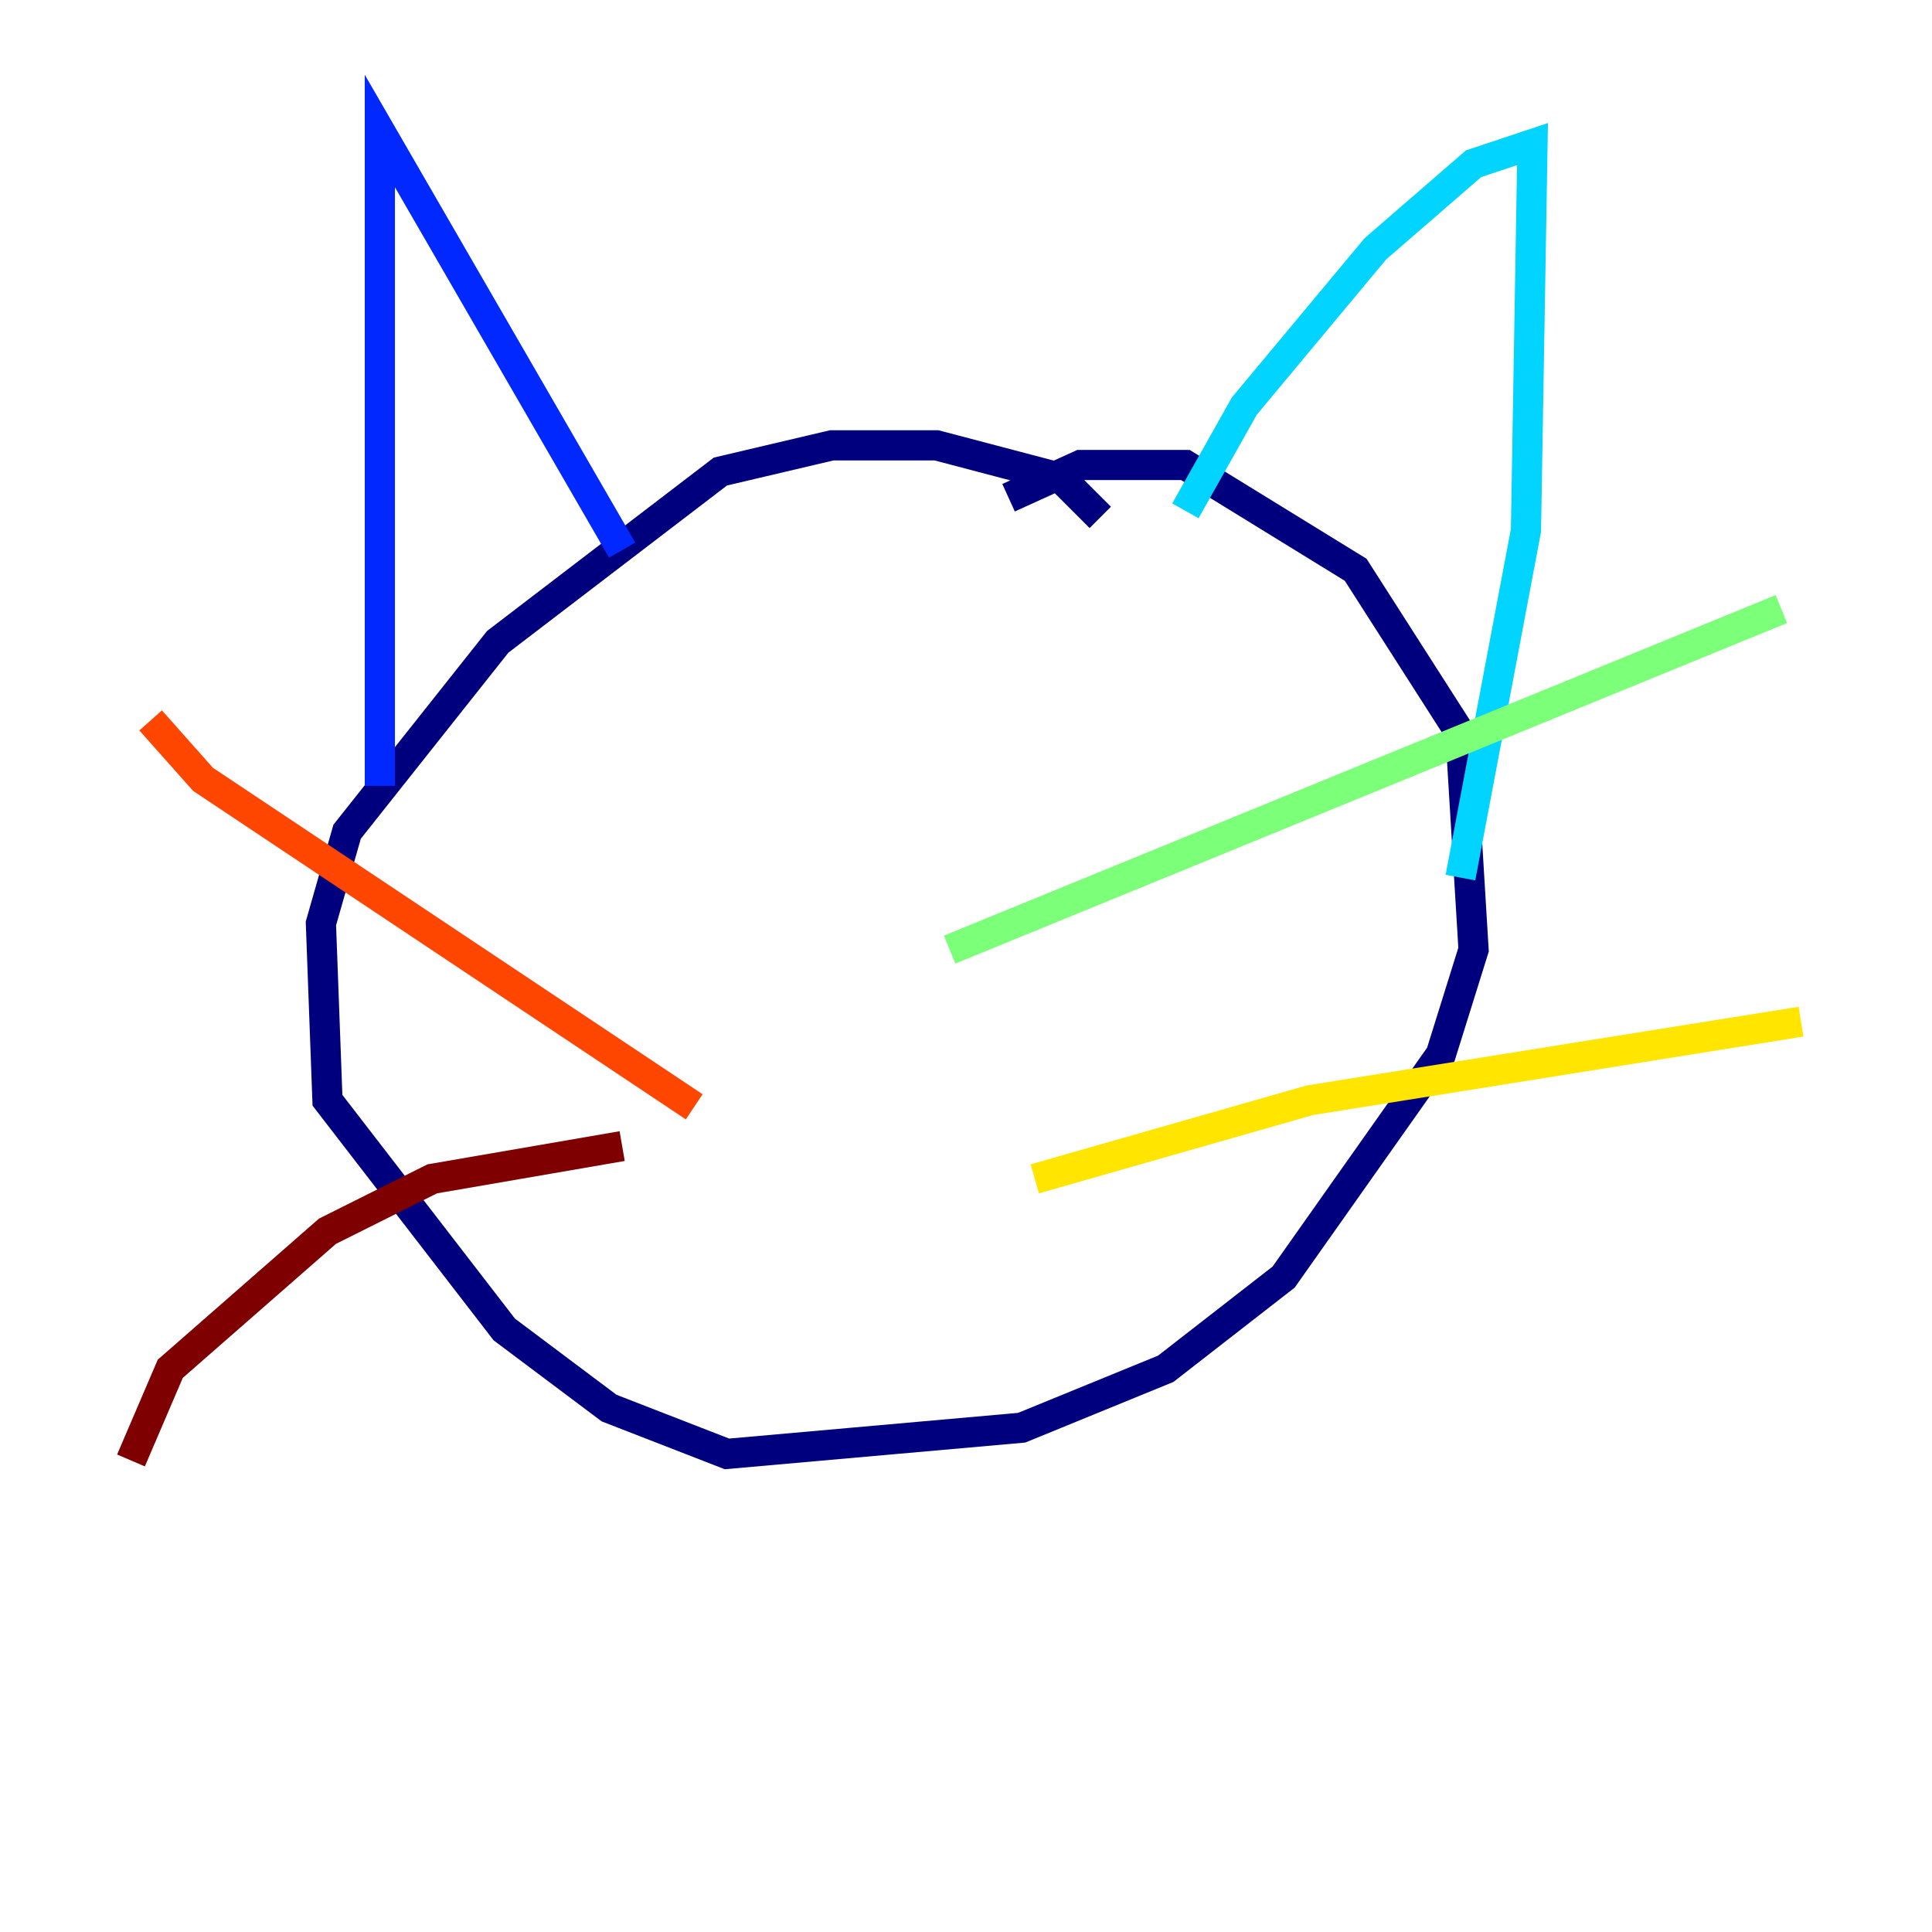 <?xml version="1.0" encoding="utf-8" ?>
<svg baseProfile="tiny" height="128" version="1.2" viewBox="0,0,128,128" width="128" xmlns="http://www.w3.org/2000/svg" xmlns:ev="http://www.w3.org/2001/xml-events" xmlns:xlink="http://www.w3.org/1999/xlink"><defs /><polyline fill="none" points="72.895,34.278 70.291,31.675 62.047,29.505 55.105,29.505 47.729,31.241 32.976,42.522 22.997,55.105 21.261,61.18 21.695,72.895 33.41,88.081 40.352,93.288 48.163,96.325 67.688,94.59 77.234,90.685 85.044,84.61 95.458,69.858 97.627,62.915 96.759,48.597 89.817,37.749 78.536,30.807 71.593,30.807 66.82,32.976" stroke="#00007f" stroke-width="2" /><polyline fill="none" points="41.22,36.447 25.166,8.678 25.166,52.068" stroke="#0028ff" stroke-width="2" /><polyline fill="none" points="78.536,33.844 82.441,26.902 91.119,16.488 97.627,10.848 101.532,9.546 101.098,35.146 96.759,58.142" stroke="#00d4ff" stroke-width="2" /><polyline fill="none" points="62.915,62.915 118.02,40.352" stroke="#7cff79" stroke-width="2" /><polyline fill="none" points="68.556,78.102 86.78,72.895 119.322,67.688" stroke="#ffe500" stroke-width="2" /><polyline fill="none" points="45.993,73.329 13.451,51.634 9.98,47.729" stroke="#ff4600" stroke-width="2" /><polyline fill="none" points="41.22,75.932 28.637,78.102 21.695,81.573 11.281,90.685 8.678,96.759" stroke="#7f0000" stroke-width="2" /></svg>